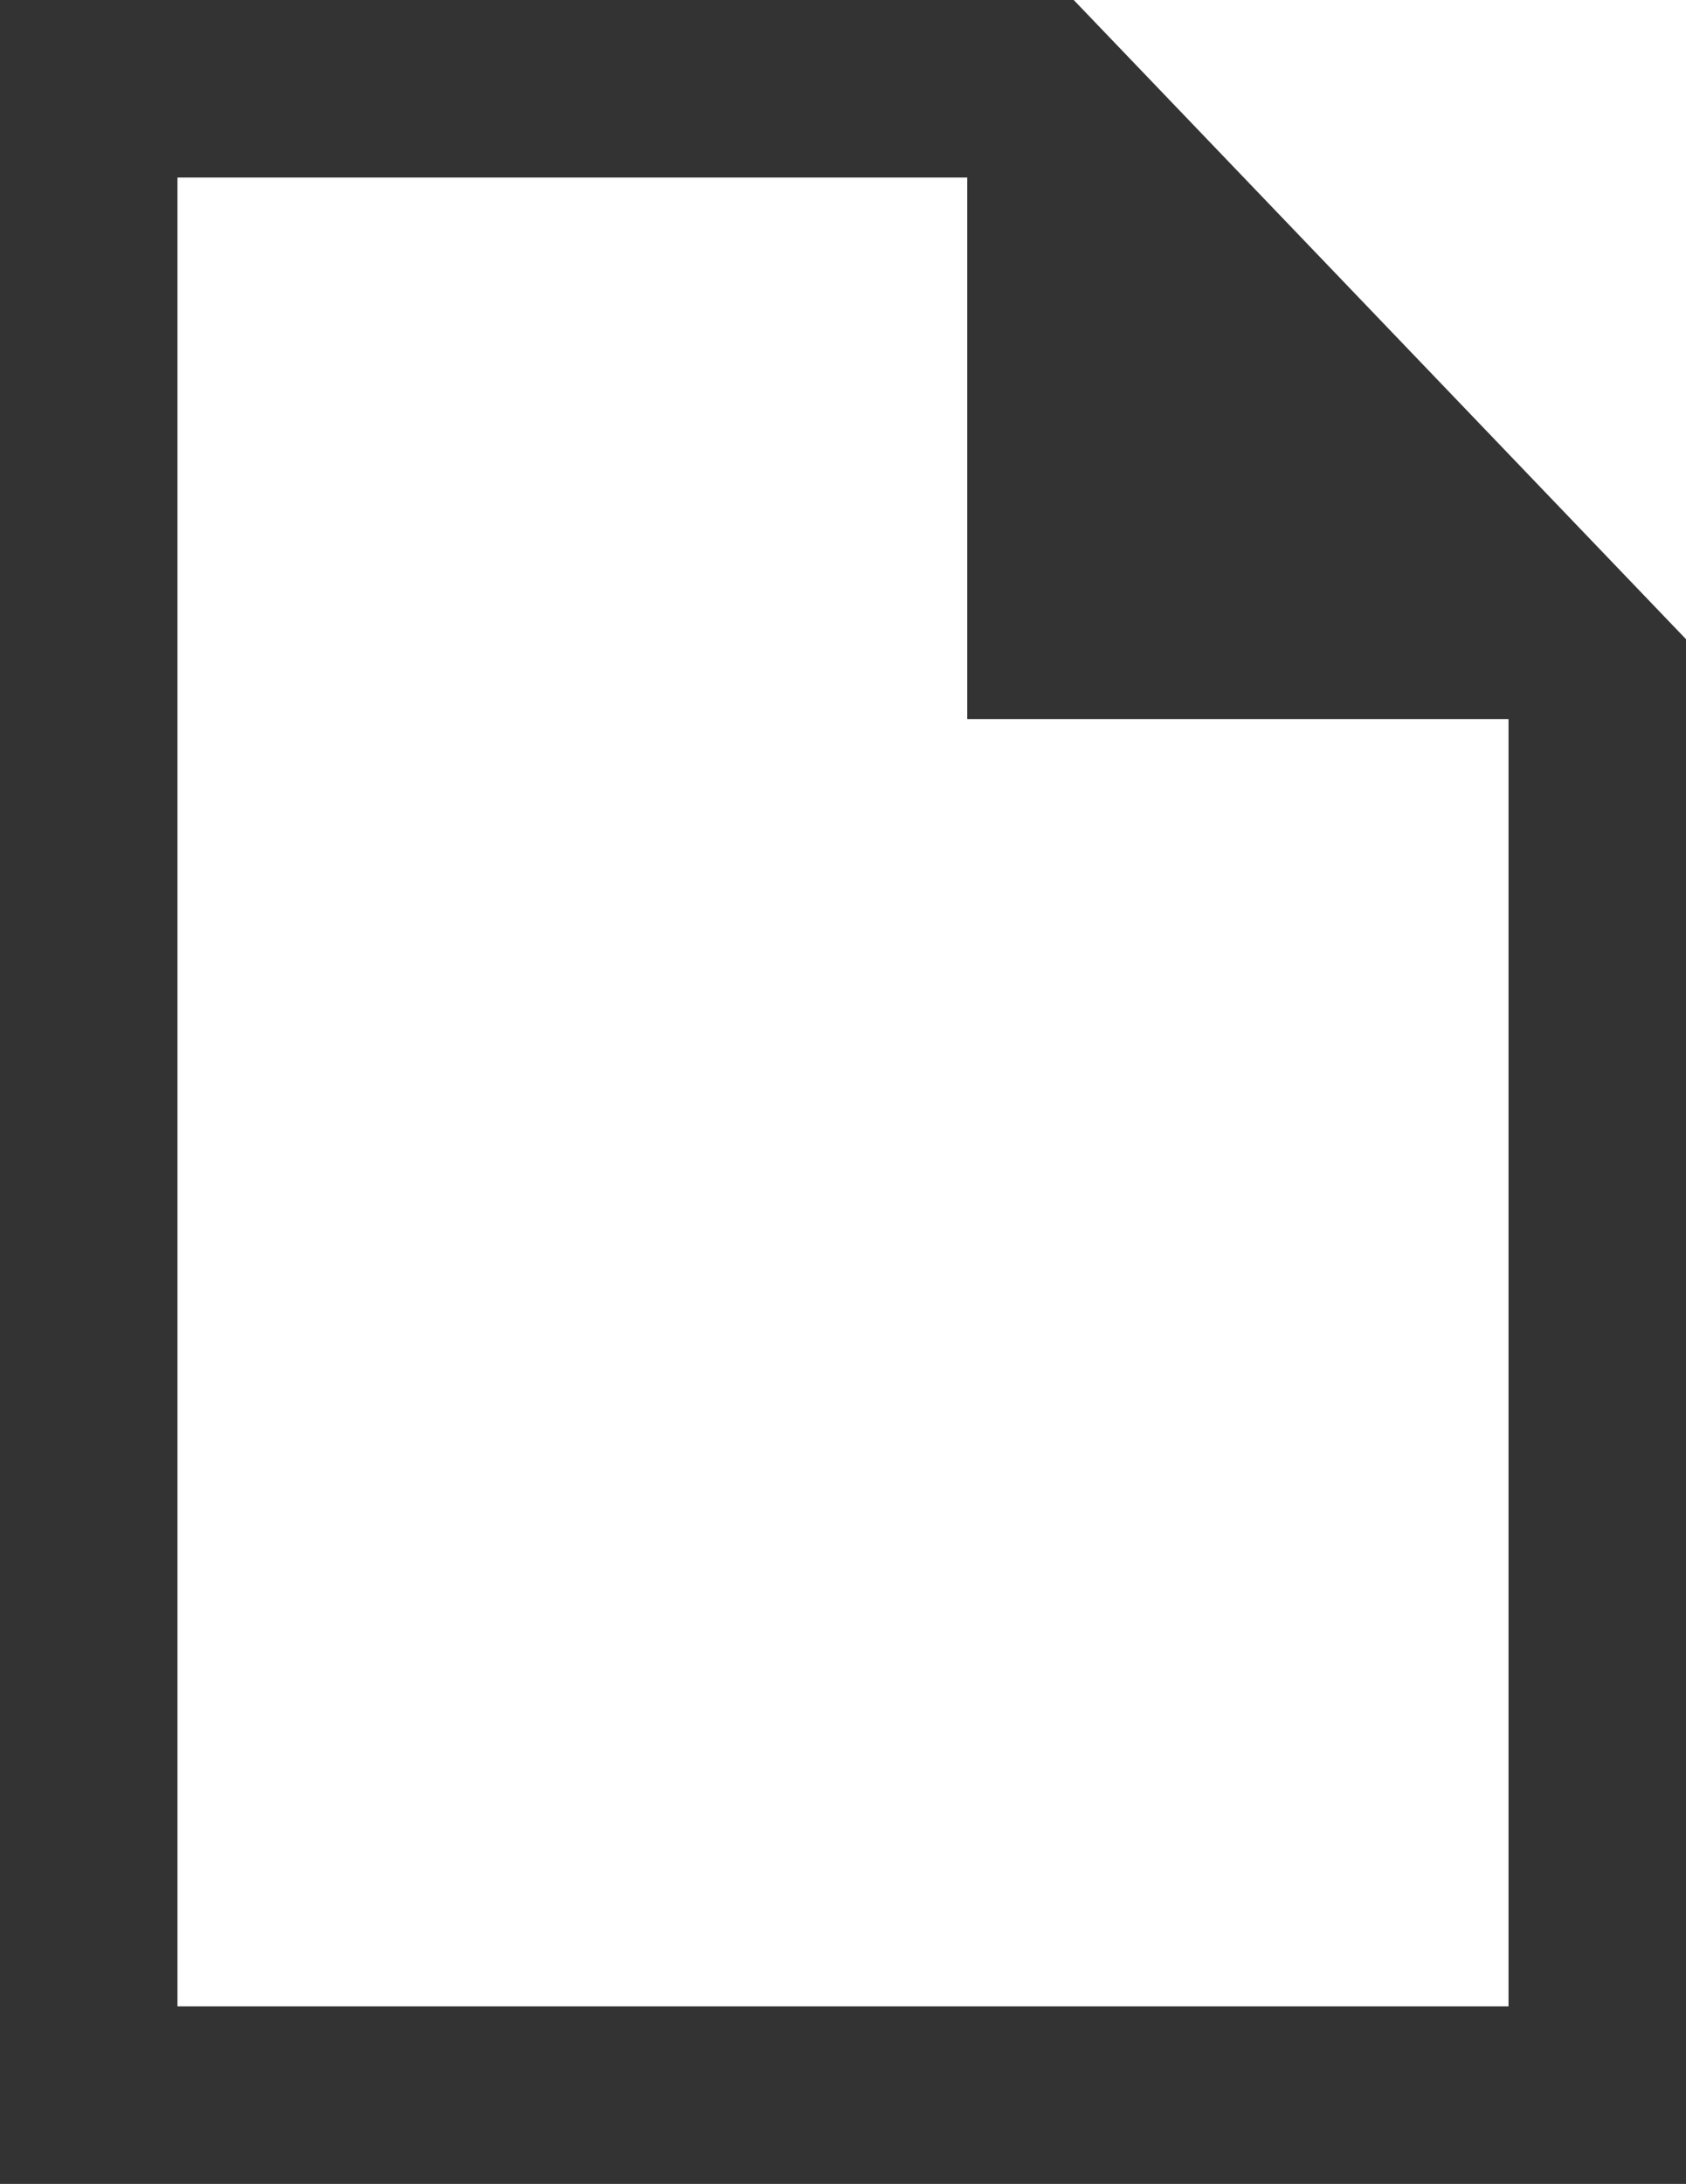 <?xml version="1.0" encoding="utf-8"?>
<!-- Generator: Adobe Illustrator 21.1.0, SVG Export Plug-In . SVG Version: 6.00 Build 0)  -->
<svg version="1.1" id="Layer_1" xmlns="http://www.w3.org/2000/svg" xmlns:xlink="http://www.w3.org/1999/xlink" x="0px" y="0px"
	 width="19px" height="24.6px" viewBox="0 0 19 24.6" style="enable-background:new 0 0 19 24.6;" xml:space="preserve">
<style type="text/css">
	.st0{fill:#333333;}
</style>
<g>
	<polygon class="st0" points="12.4,3.2 15.6,6.6 12.4,6.6 	"/>
	<path class="st0" d="M12.1,0H0v24.6h19V7.2L12.1,0z M17,22.6H2V2h8.9v6.1H17V22.6z"/>
	<path class="st0" d="M14.8,18.5"/>
</g>
</svg>
